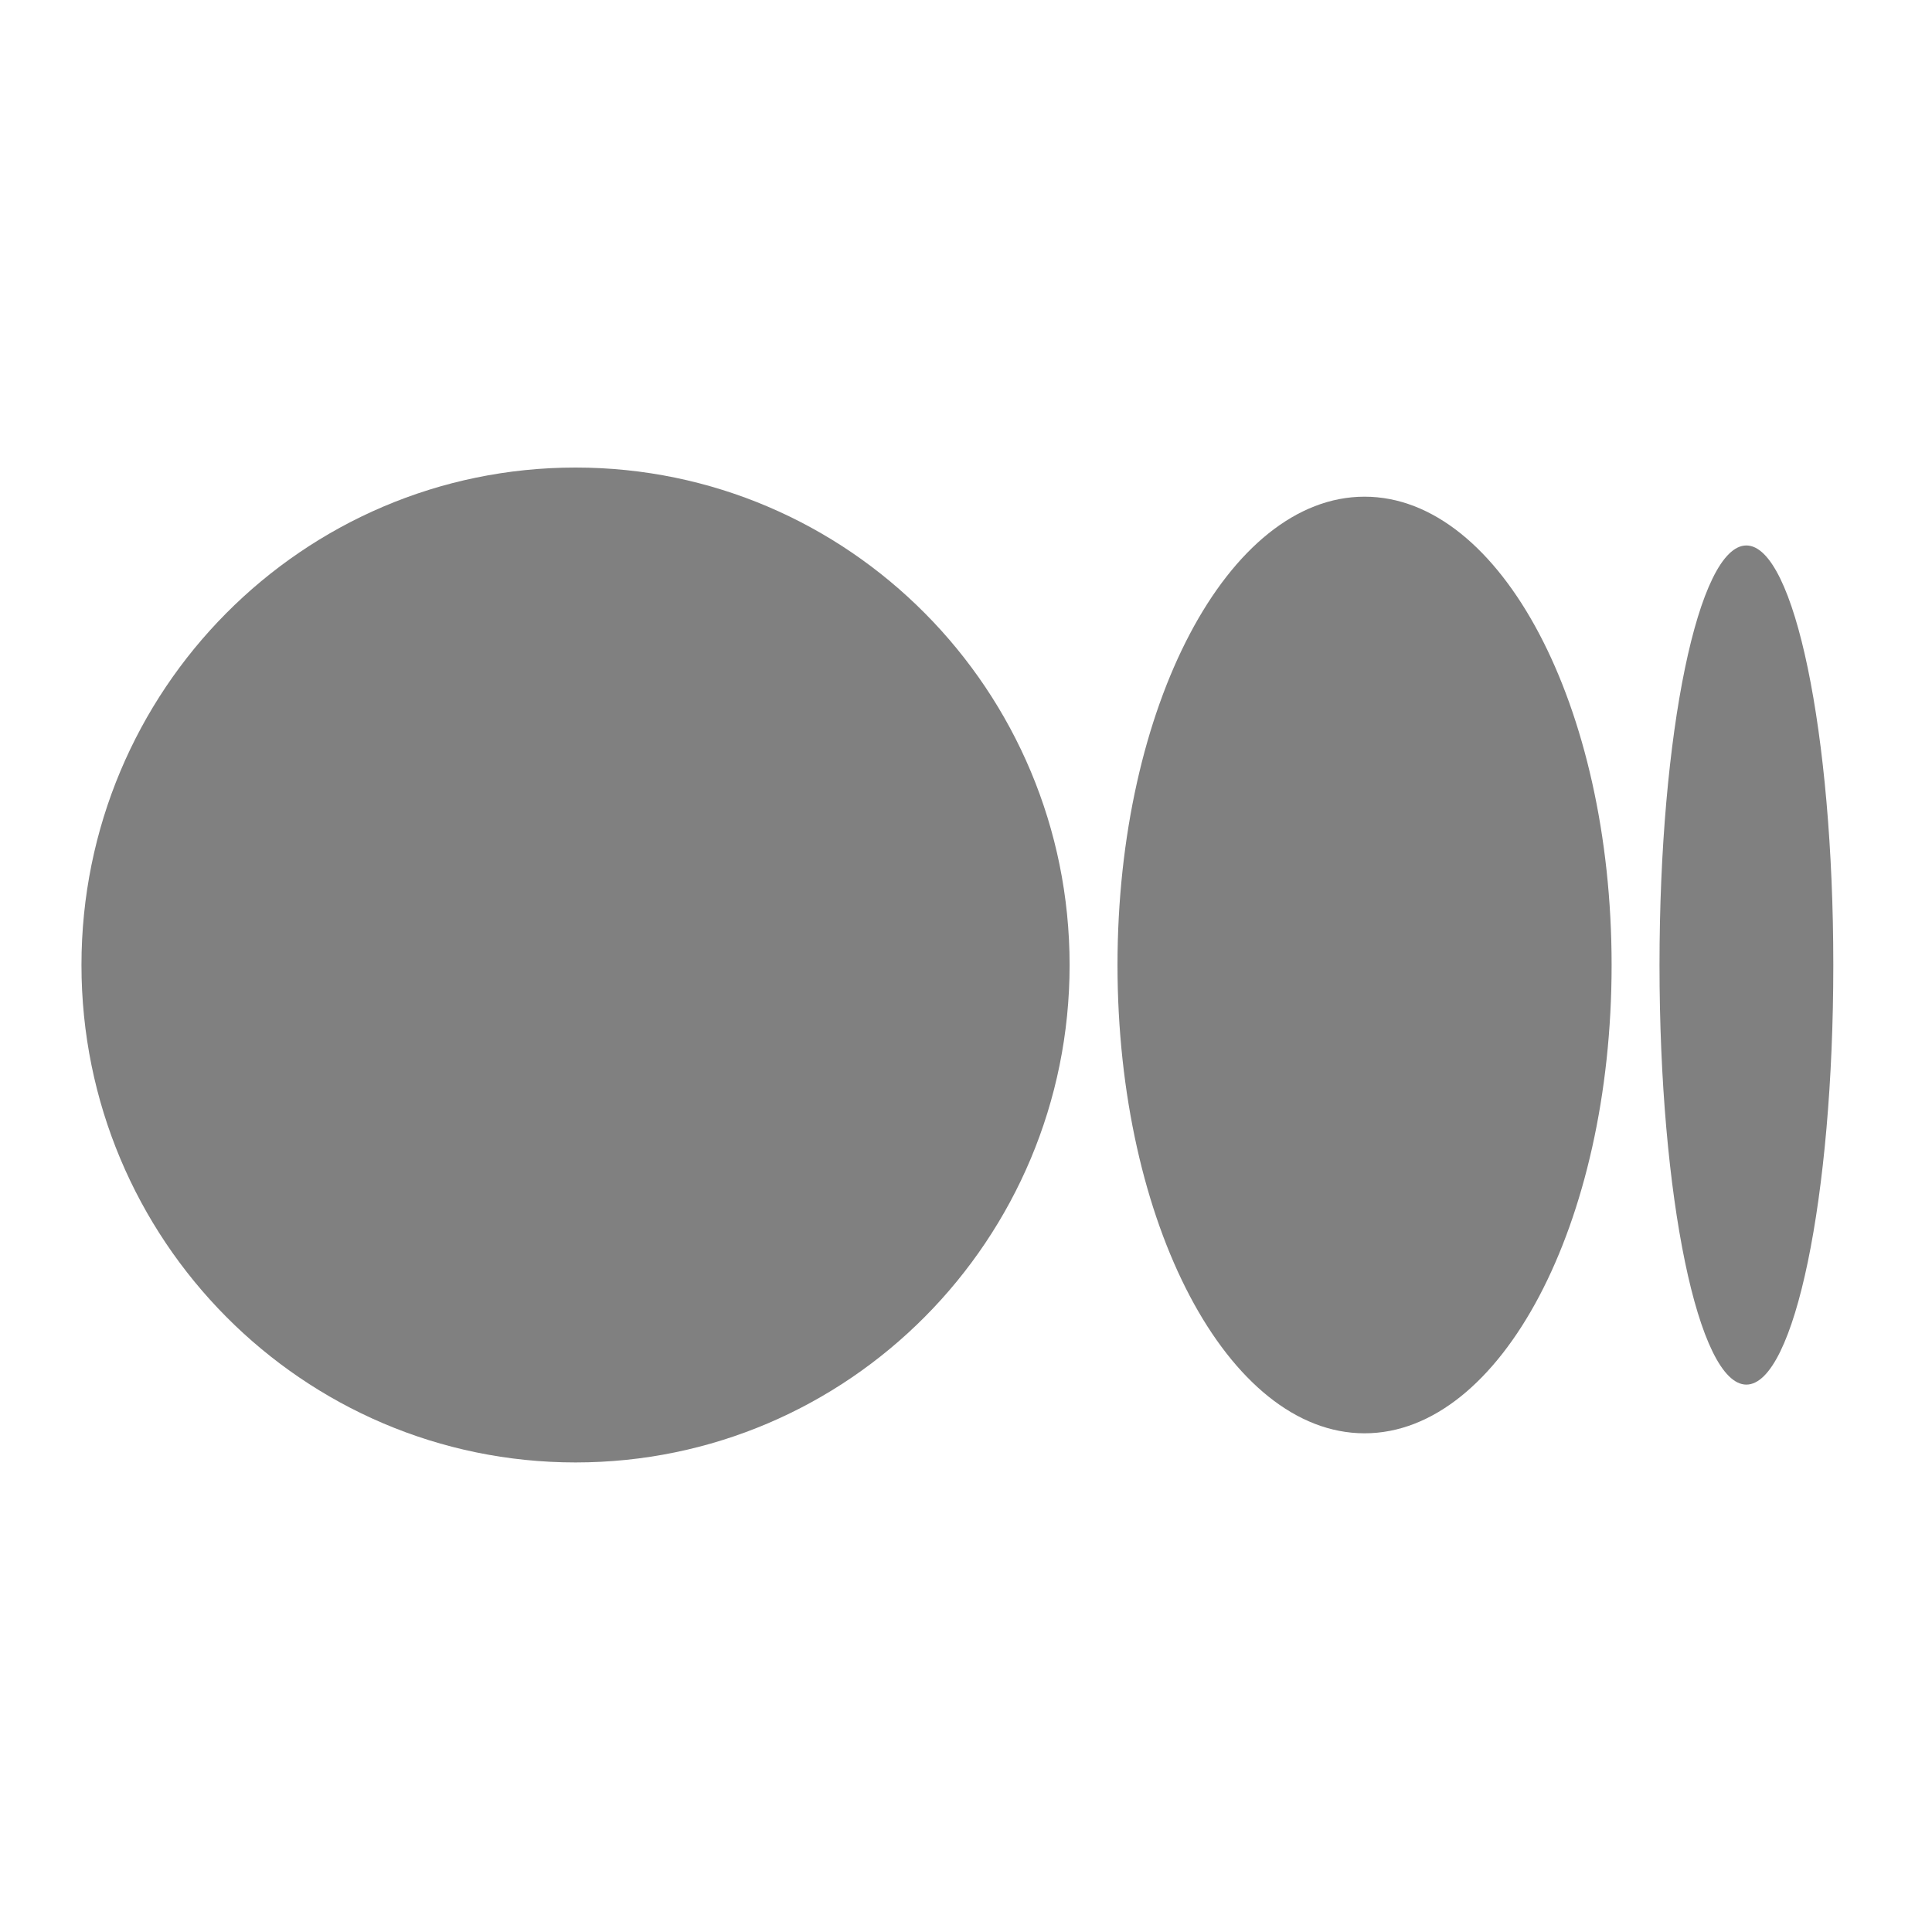 <svg width="24" height="24" viewBox="0 0 24 24" fill="none" xmlns="http://www.w3.org/2000/svg">
<g clip-path="url(#clip0_3_17)">
<path d="M13.287 11.988C13.287 15.401 10.539 18.167 7.15 18.167C3.76 18.167 1.012 15.401 1.012 11.988C1.012 8.575 3.76 5.808 7.15 5.808C10.539 5.808 13.287 8.575 13.287 11.988Z" fill="gray"/>
<path d="M20.02 11.988C20.02 15.2 18.646 17.805 16.951 17.805C15.256 17.805 13.882 15.2 13.882 11.988C13.882 8.776 15.256 6.17 16.951 6.17C18.646 6.17 20.02 8.775 20.02 11.988" fill="gray"/>
<path d="M22.774 11.988C22.774 14.866 22.291 17.2 21.694 17.2C21.098 17.2 20.615 14.866 20.615 11.988C20.615 9.11 21.098 6.776 21.694 6.776C22.29 6.776 22.774 9.11 22.774 11.988Z" fill="gray"/>
</g>
<defs>
<clipPath id="clip0_3_17">
<rect width="24" height="24" fill="white"/>
</clipPath>
</defs>
</svg>

